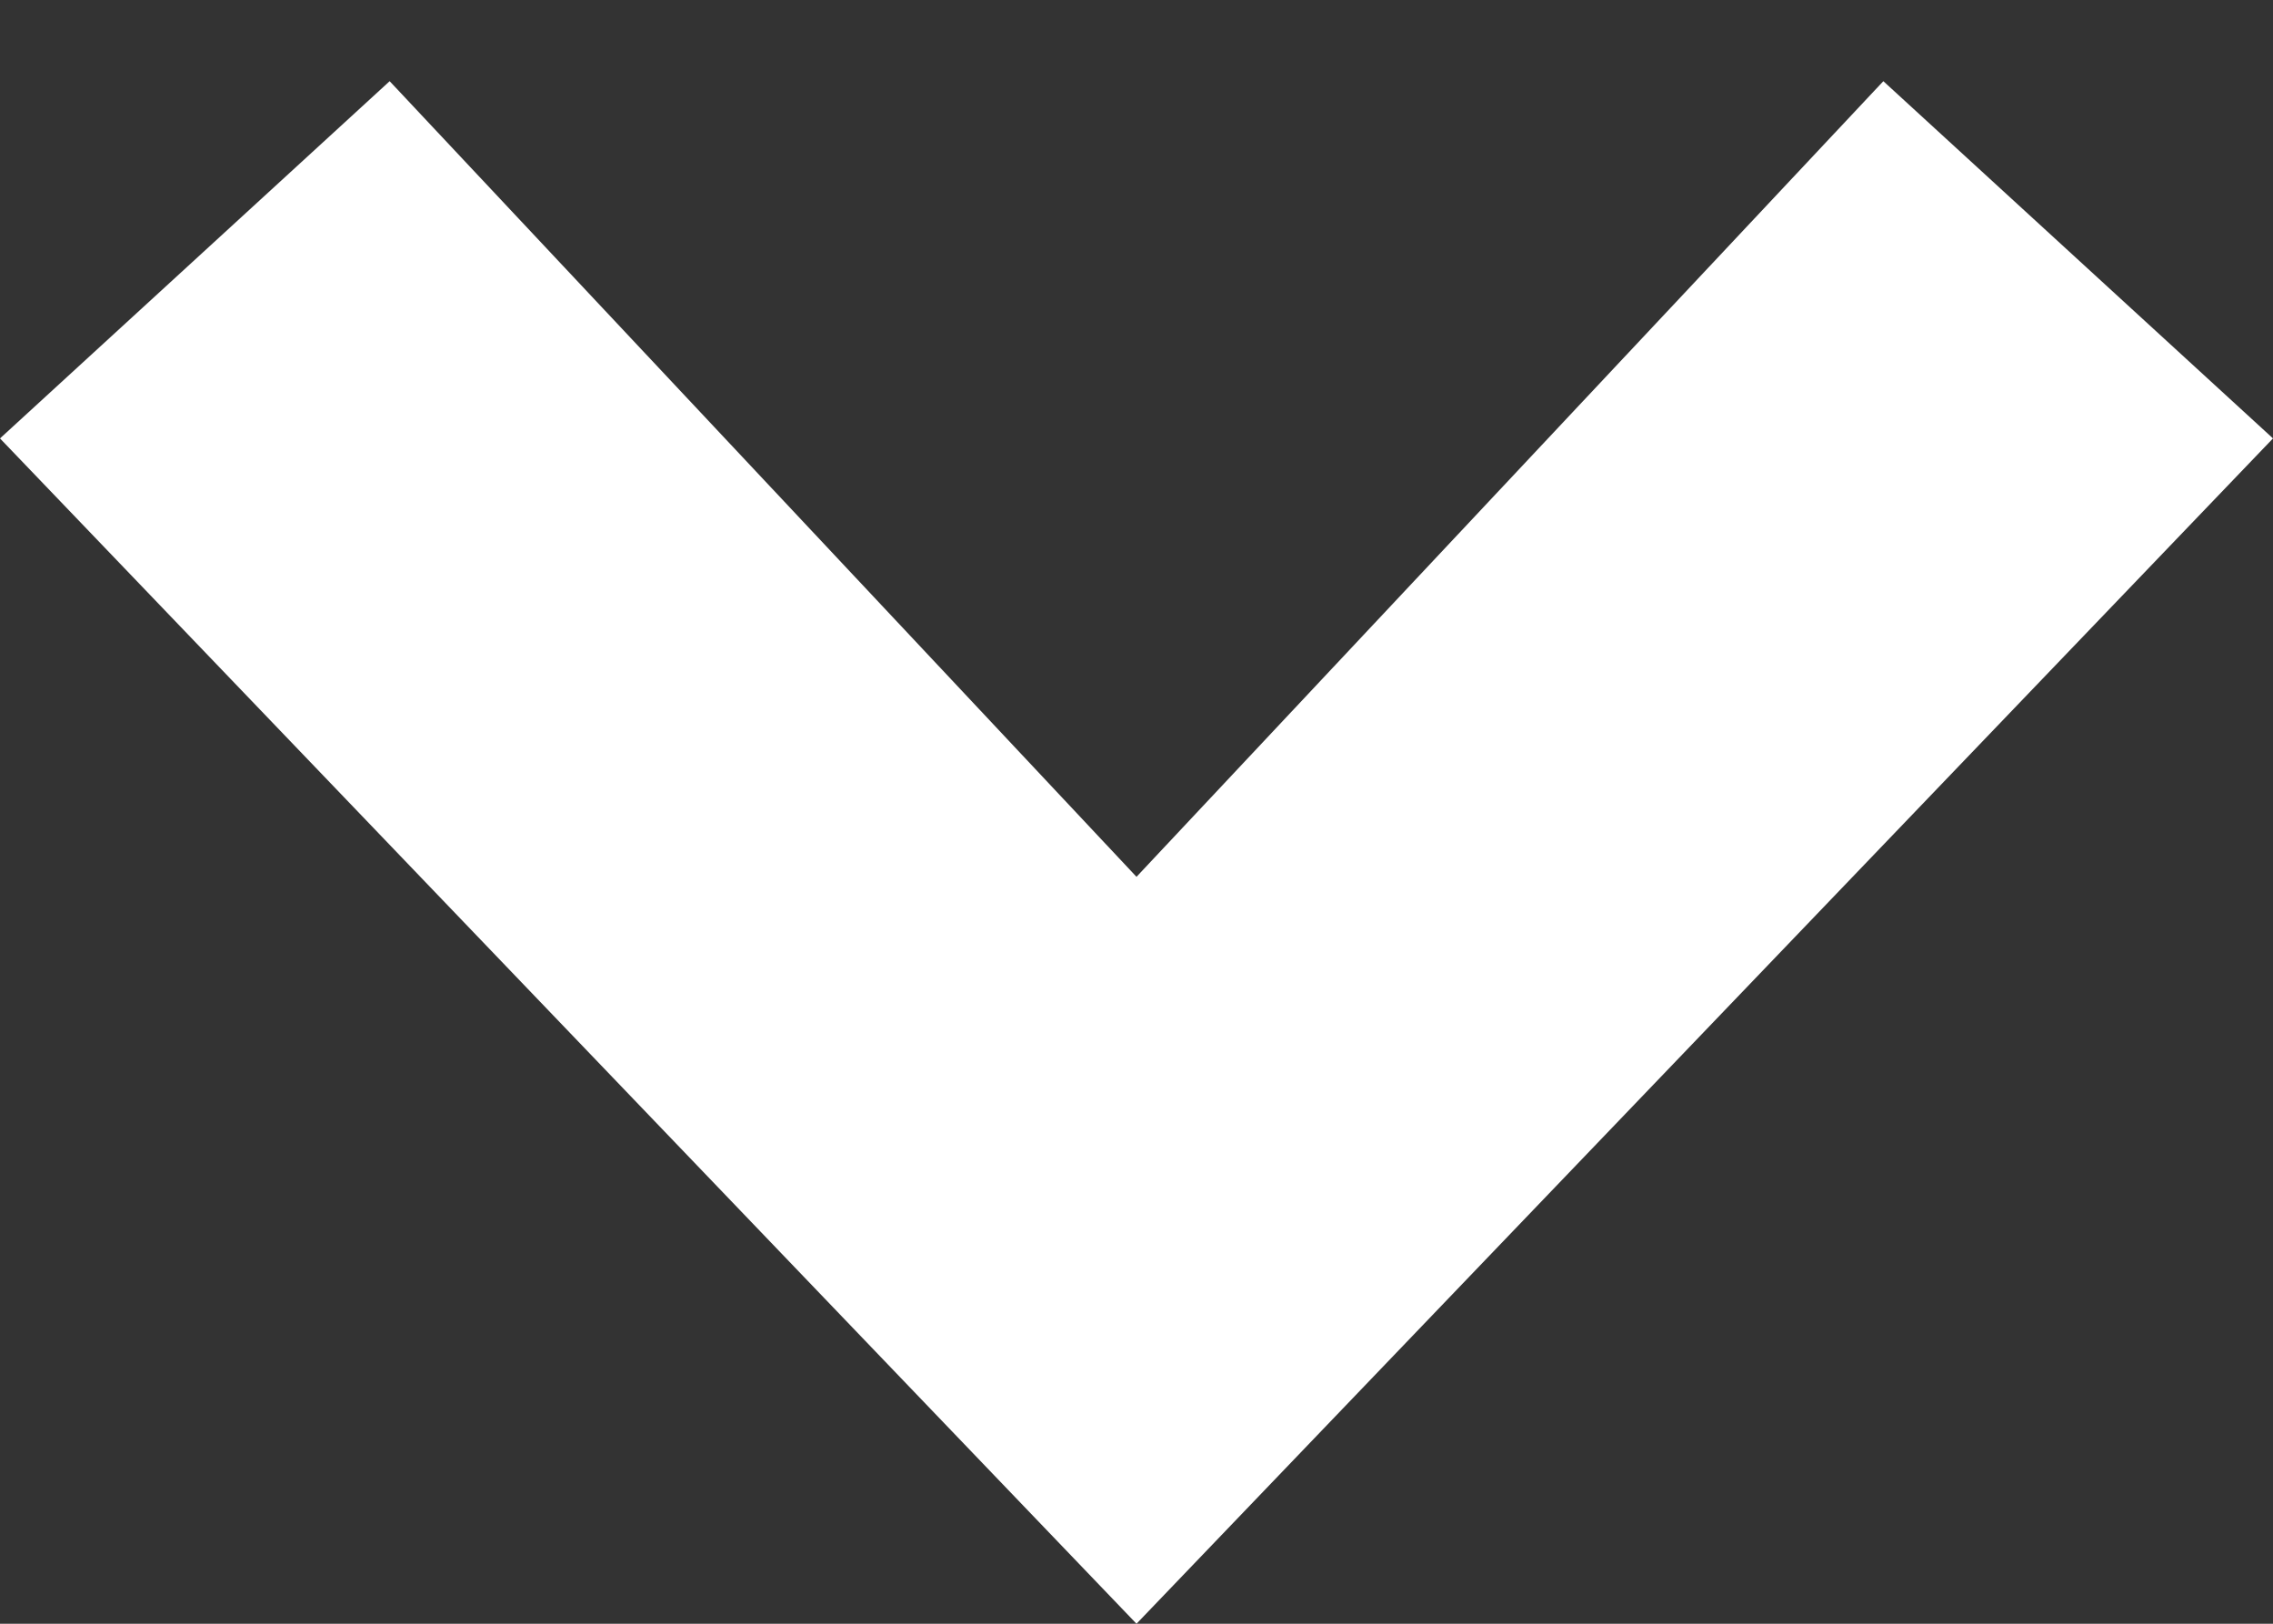 <svg xmlns="http://www.w3.org/2000/svg" width="14" height="10" xml:space="preserve"><rect width="100%" height="100%" fill="#333333" stroke="none"/><path fill="#FFF" d="M7 5.4 2.4.5 0 2.7 7 10l7-7.3L11.6.5 7 5.4"/></svg>